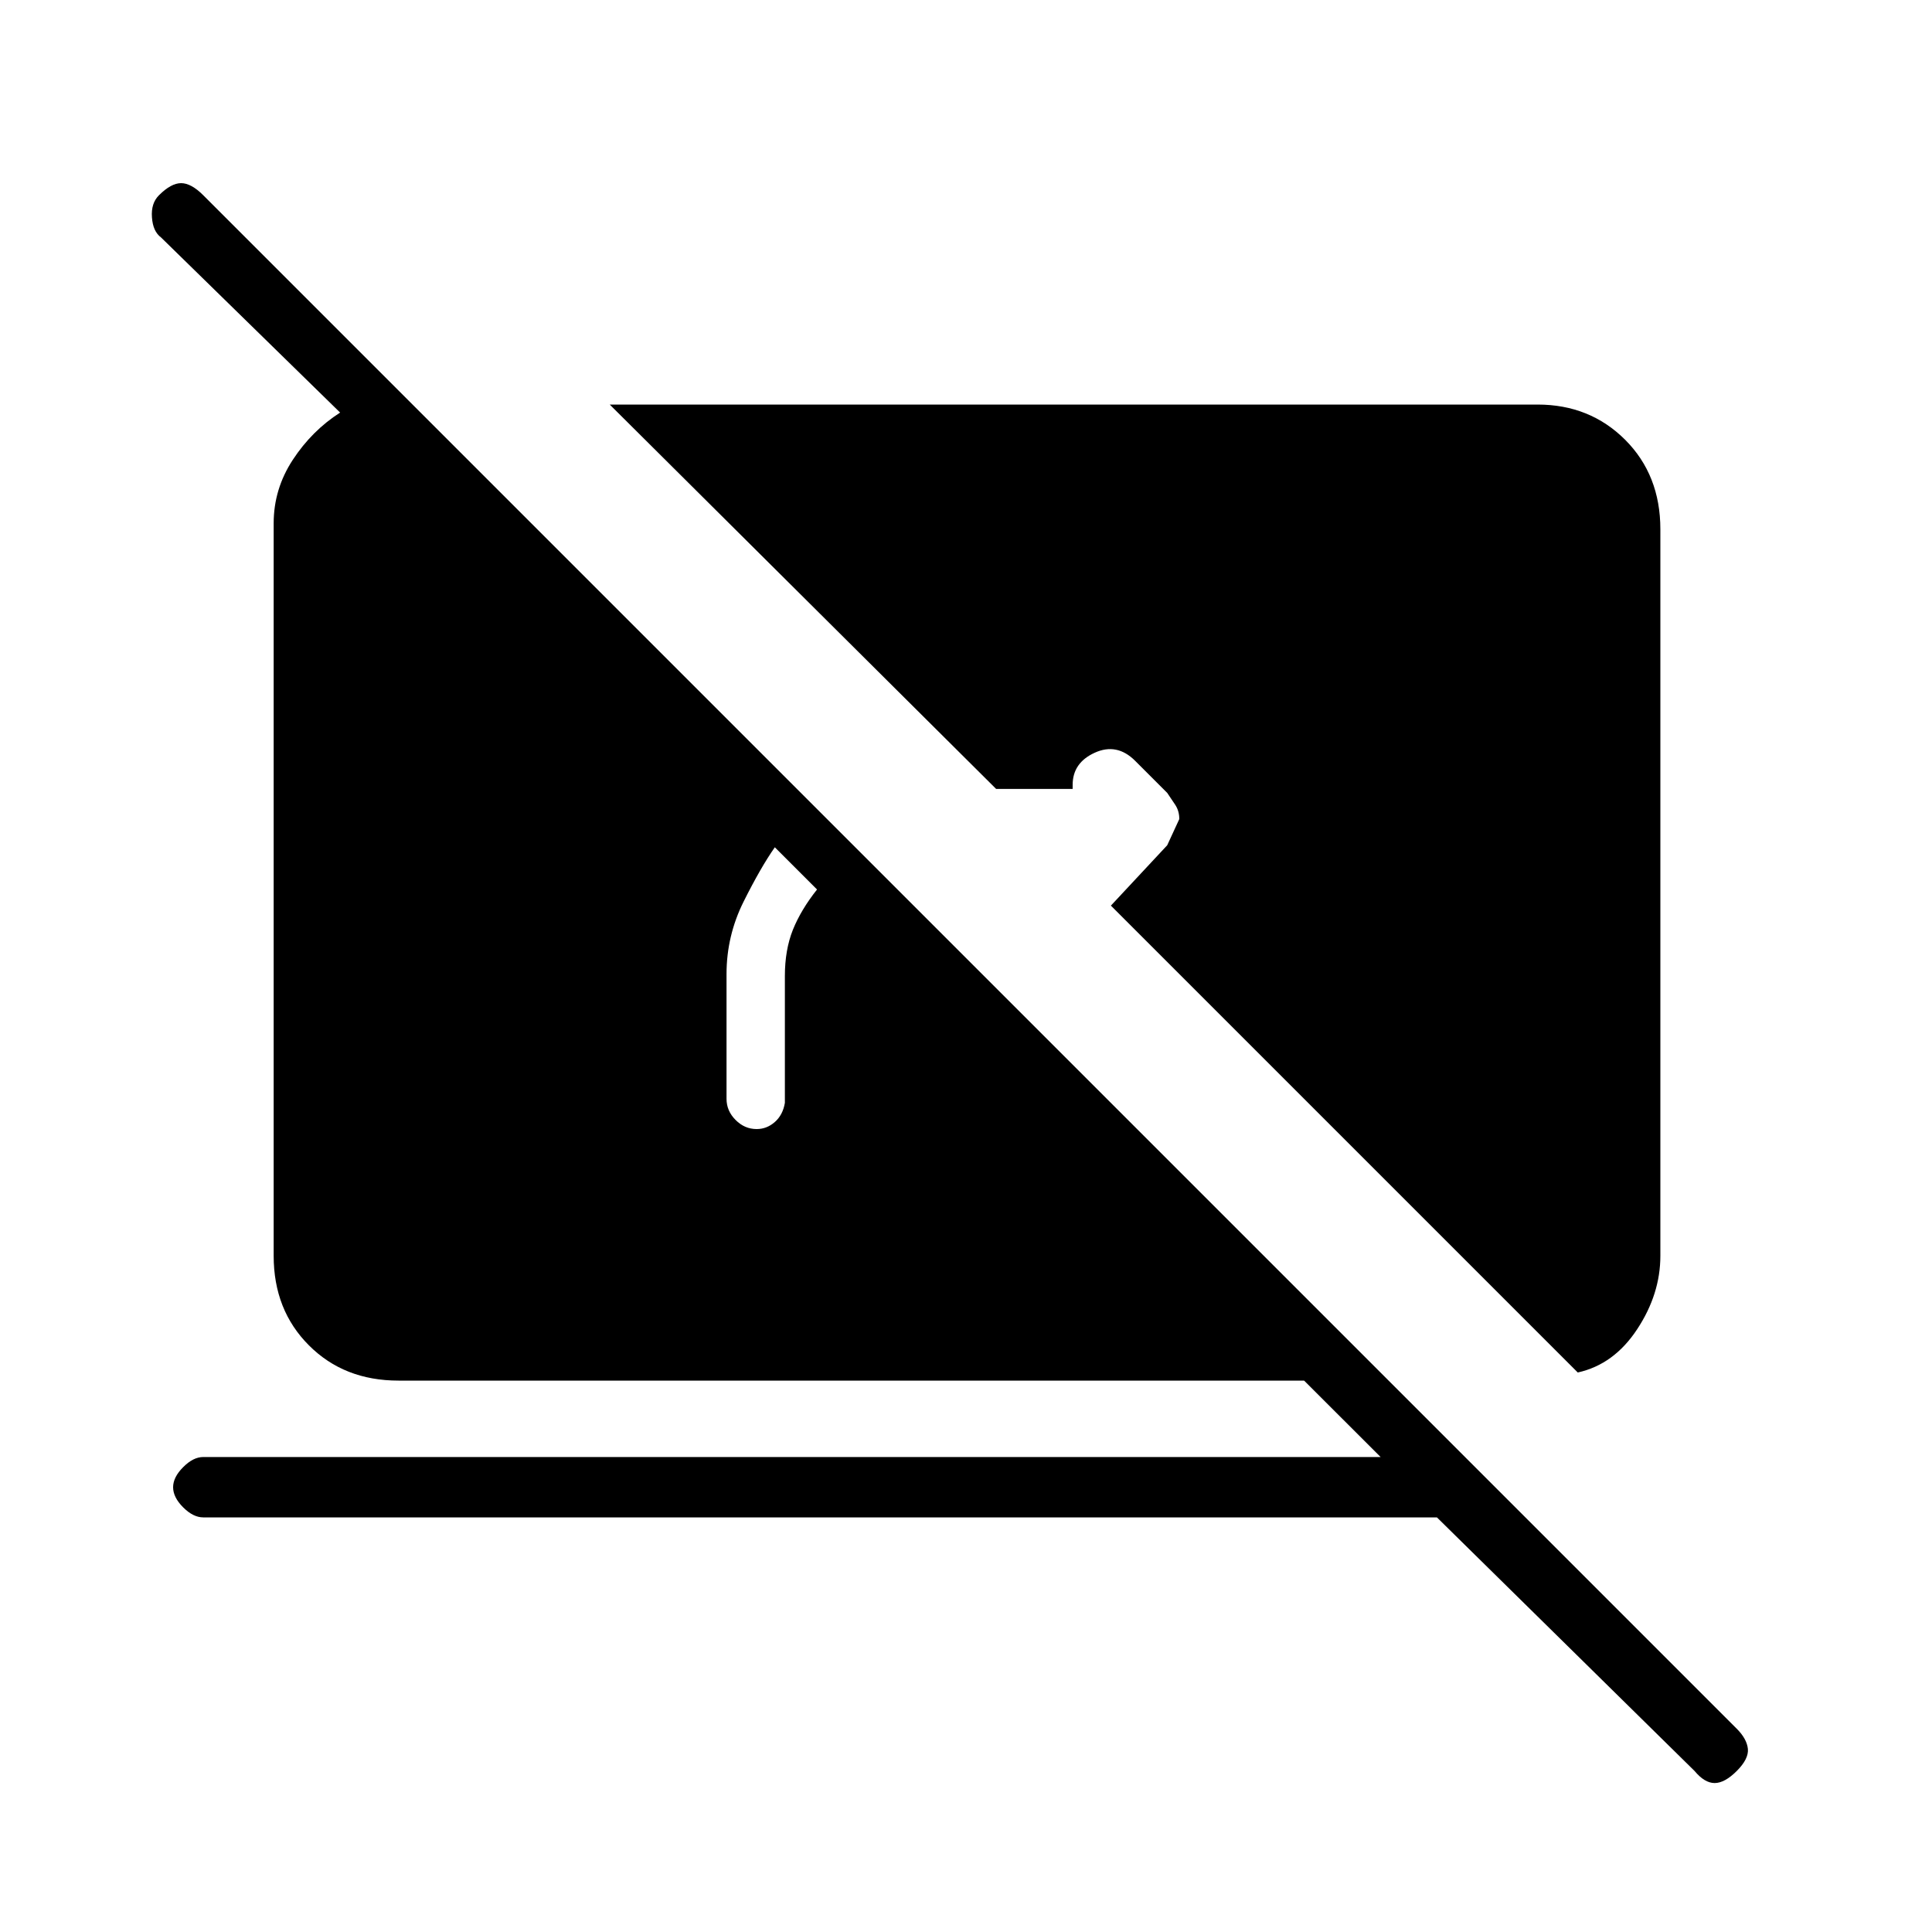 <svg xmlns="http://www.w3.org/2000/svg" height="20" width="20"><path d="M16.333 14.208 11.5 9.375l.583-.625.125-.271q0-.083-.041-.146l-.084-.125-.333-.333q-.188-.187-.417-.083-.229.104-.229.333v.042h-.792l-4-3.979h9.605q.541 0 .906.364.365.365.365.927V13q0 .396-.24.76-.24.365-.615.448Zm1.209 4.125-2.667-2.625H2.104q-.104 0-.208-.104t-.104-.208q0-.104.104-.208.104-.105.208-.105h12.188l-.792-.791H4.125q-.563 0-.927-.365-.365-.365-.365-.927V5.417q0-.355.198-.657.198-.302.49-.489L1.667 2.458q-.084-.062-.094-.208-.011-.146.073-.229.125-.125.229-.125.104 0 .229.125l15.875 15.875q.104.104.115.208.01.104-.115.229t-.229.125q-.104 0-.208-.125Zm-9.709-6.645q.105 0 .188-.073t.104-.198v-1.313q0-.271.083-.479.084-.208.25-.417l-.437-.437q-.146.208-.323.562-.177.355-.177.75v1.292q0 .125.094.219.093.094.218.094Z"/></svg>